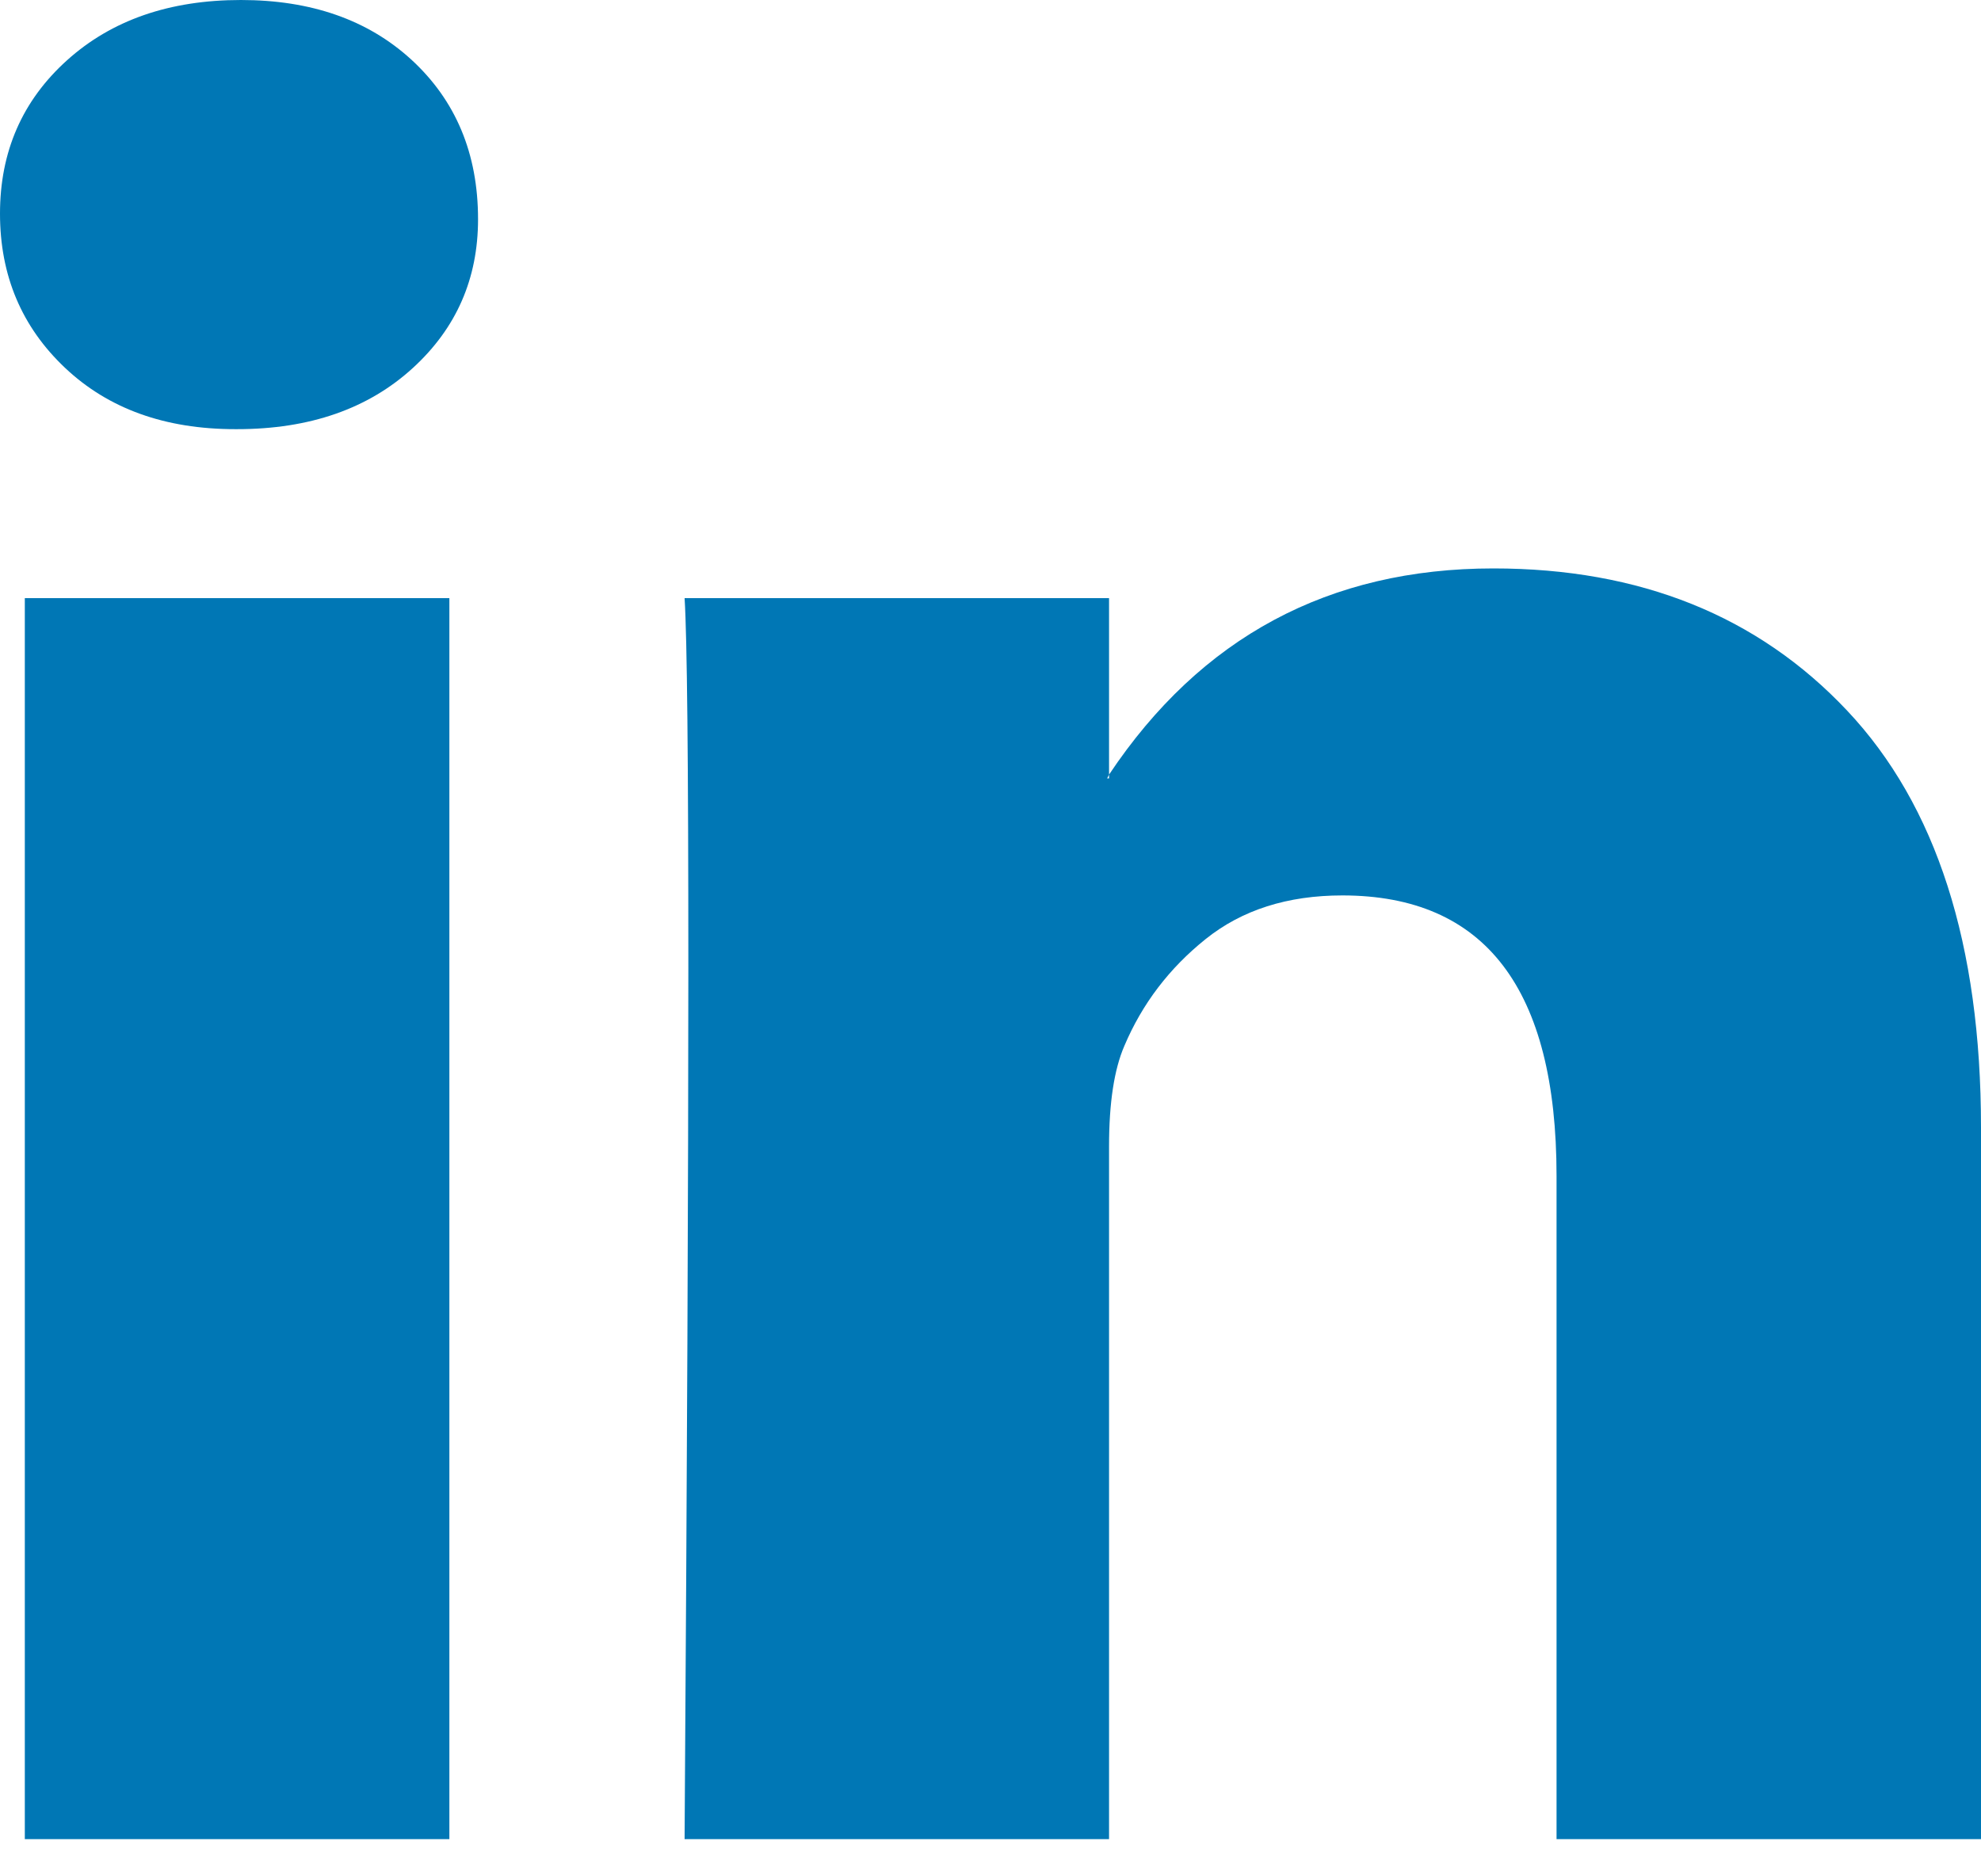 <svg width="19" height="18" viewBox="0 0 19 18" fill="none" xmlns="http://www.w3.org/2000/svg">
<path d="M0 2.049C0 1.455 0.214 0.965 0.642 0.579C1.07 0.193 1.626 0 2.311 0C2.983 0 3.527 0.19 3.943 0.57C4.371 0.962 4.585 1.473 4.585 2.103C4.585 2.673 4.377 3.148 3.961 3.529C3.533 3.921 2.971 4.117 2.274 4.117H2.256C1.583 4.117 1.039 3.921 0.624 3.529C0.208 3.136 0 2.643 0 2.049ZM0.238 17.643V5.738H4.31V17.643H0.238ZM6.566 17.643H10.637V10.996C10.637 10.58 10.686 10.259 10.784 10.033C10.955 9.629 11.215 9.288 11.563 9.009C11.912 8.729 12.349 8.59 12.875 8.59C14.244 8.59 14.929 9.487 14.929 11.281V17.643H19V10.817C19 9.059 18.572 7.725 17.716 6.817C16.86 5.908 15.729 5.453 14.323 5.453C12.746 5.453 11.517 6.113 10.637 7.431V7.467H10.619L10.637 7.431V5.738H6.566C6.59 6.119 6.602 7.301 6.602 9.285C6.602 11.269 6.59 14.055 6.566 17.643Z" fill="#0077B5"/>
</svg>

